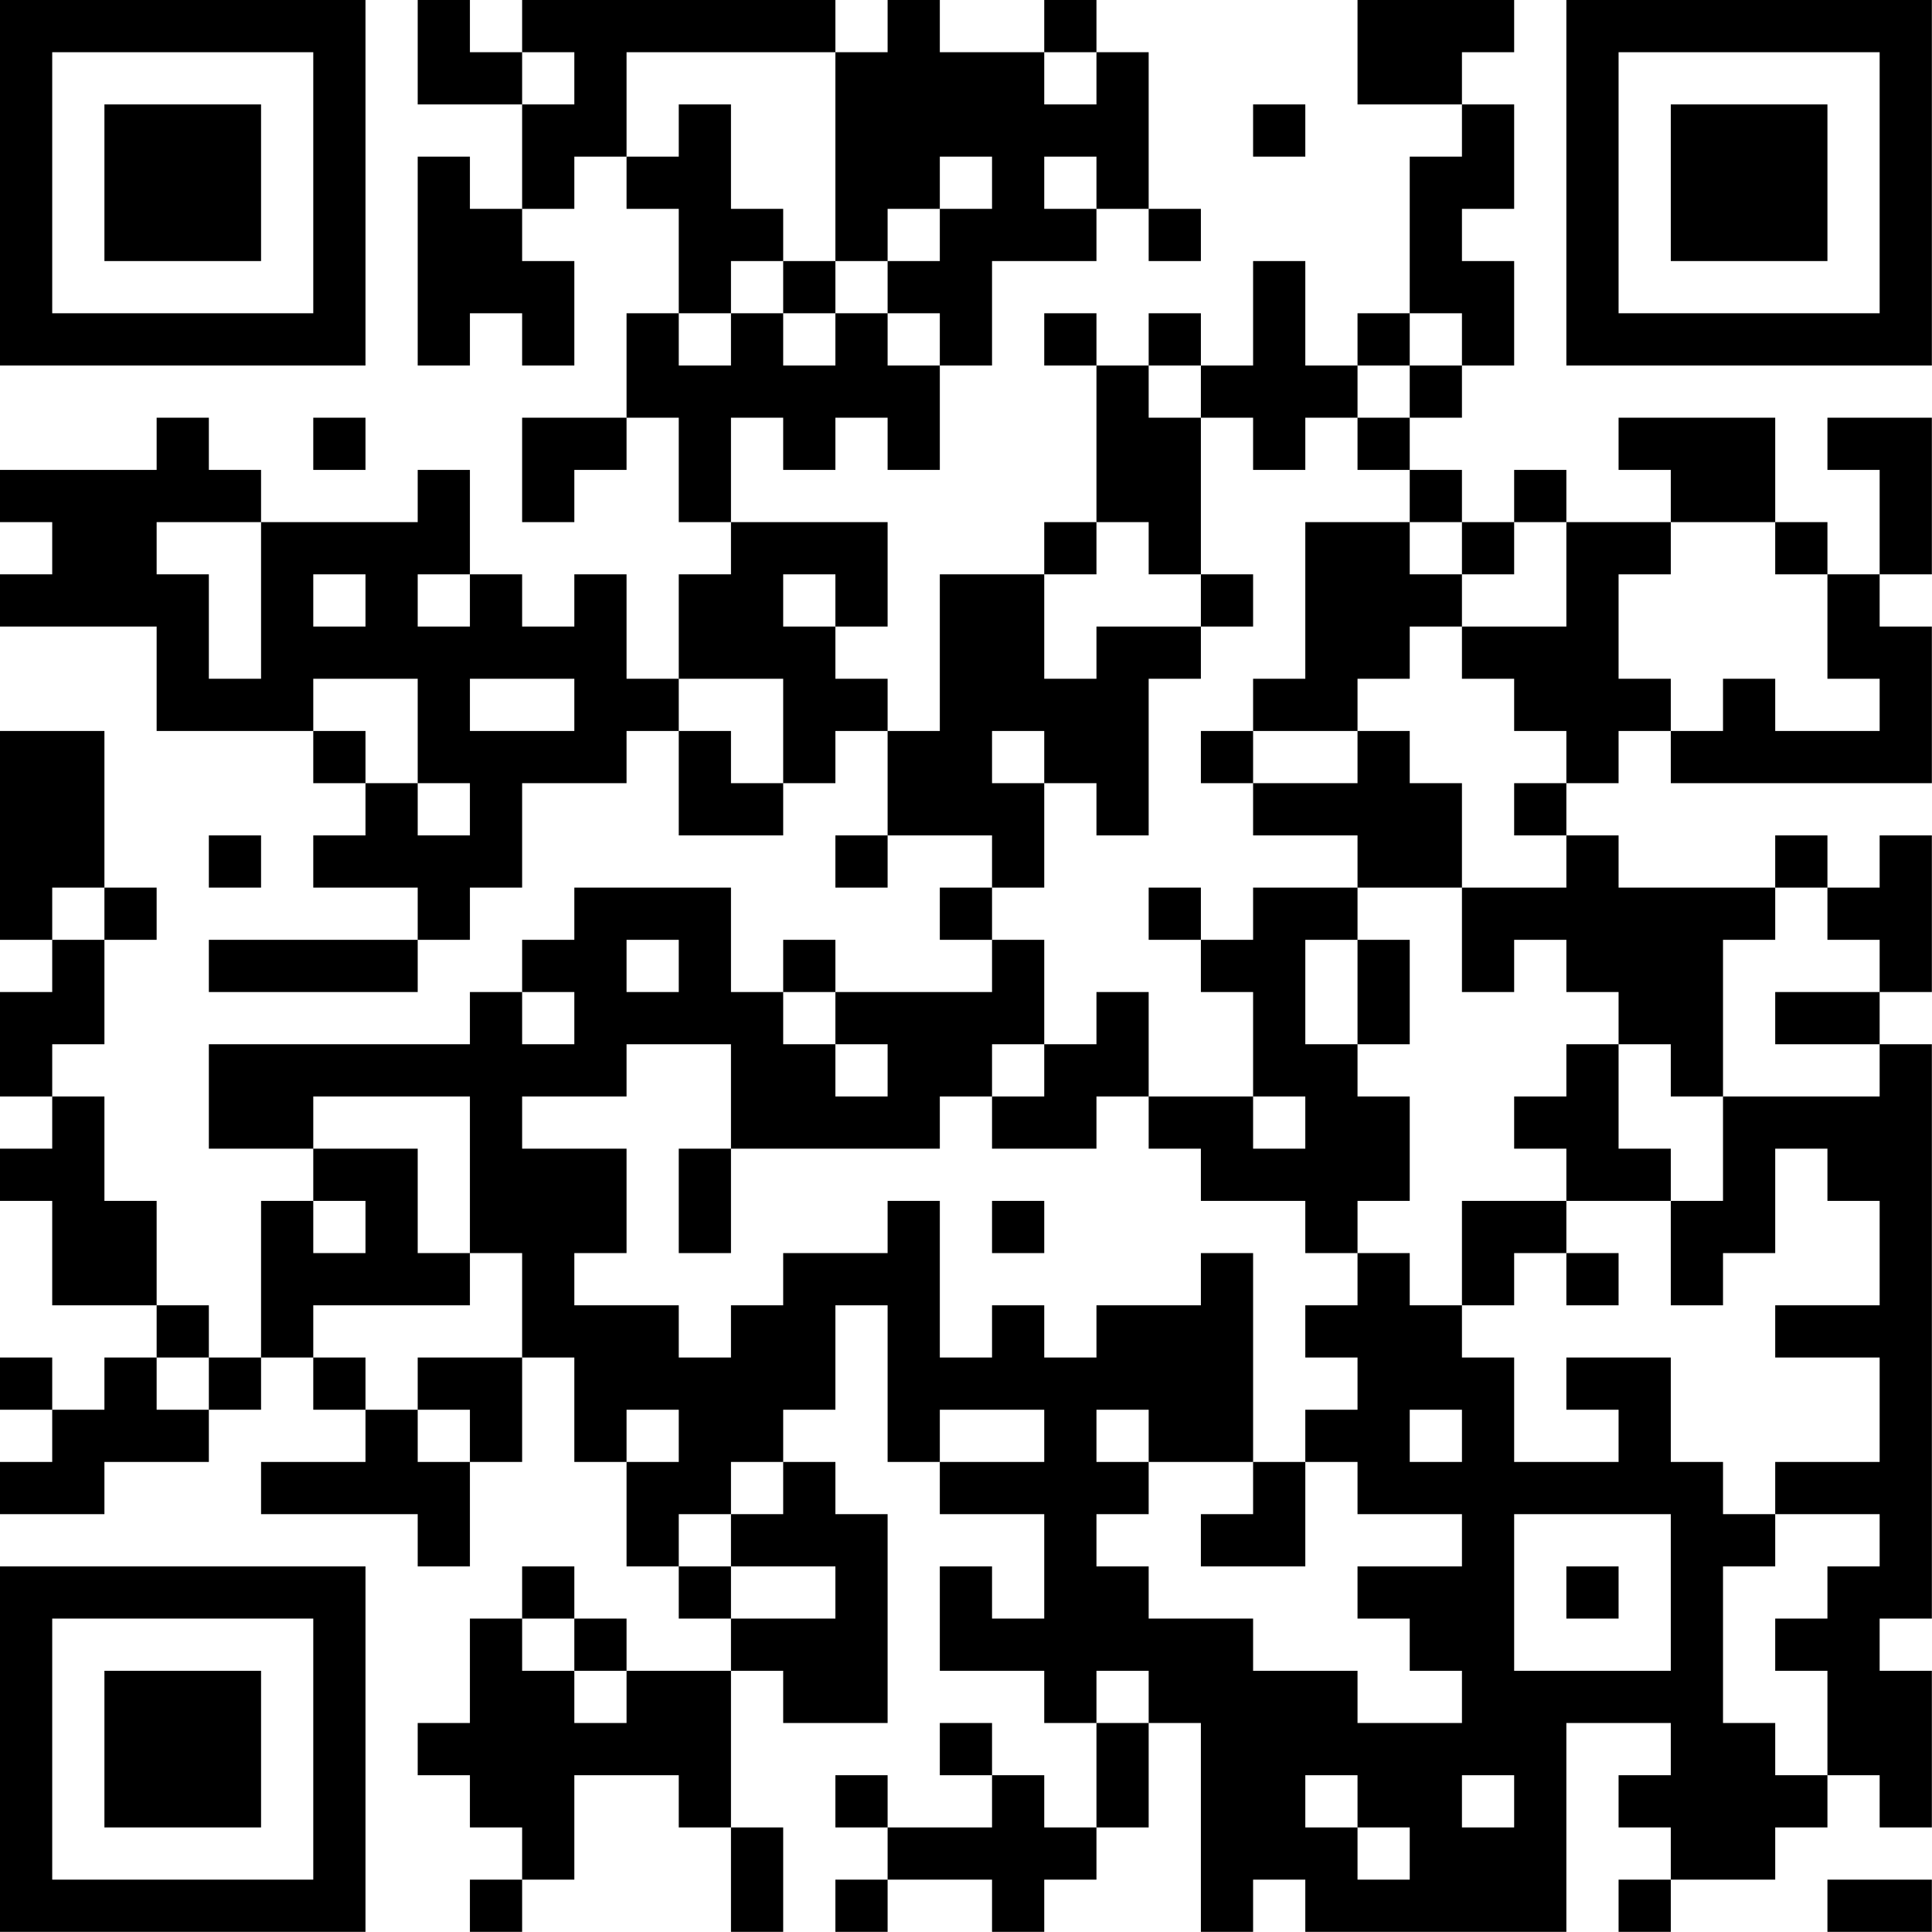 <?xml version="1.0" encoding="UTF-8"?>
<svg xmlns="http://www.w3.org/2000/svg" version="1.1" width="200" height="200" viewBox="0 0 200 200"><rect x="0" y="0" width="200" height="200" fill="#ffffff"/><g transform="scale(5.405)"><g transform="translate(0,0)"><path fill-rule="evenodd" d="M8 0L8 2L10 2L10 4L9 4L9 3L8 3L8 7L9 7L9 6L10 6L10 7L11 7L11 5L10 5L10 4L11 4L11 3L12 3L12 4L13 4L13 6L12 6L12 8L10 8L10 10L11 10L11 9L12 9L12 8L13 8L13 10L14 10L14 11L13 11L13 13L12 13L12 11L11 11L11 12L10 12L10 11L9 11L9 9L8 9L8 10L5 10L5 9L4 9L4 8L3 8L3 9L0 9L0 10L1 10L1 11L0 11L0 12L3 12L3 14L6 14L6 15L7 15L7 16L6 16L6 17L8 17L8 18L4 18L4 19L8 19L8 18L9 18L9 17L10 17L10 15L12 15L12 14L13 14L13 16L15 16L15 15L16 15L16 14L17 14L17 16L16 16L16 17L17 17L17 16L19 16L19 17L18 17L18 18L19 18L19 19L16 19L16 18L15 18L15 19L14 19L14 17L11 17L11 18L10 18L10 19L9 19L9 20L4 20L4 22L6 22L6 23L5 23L5 26L4 26L4 25L3 25L3 23L2 23L2 21L1 21L1 20L2 20L2 18L3 18L3 17L2 17L2 14L0 14L0 18L1 18L1 19L0 19L0 21L1 21L1 22L0 22L0 23L1 23L1 25L3 25L3 26L2 26L2 27L1 27L1 26L0 26L0 27L1 27L1 28L0 28L0 29L2 29L2 28L4 28L4 27L5 27L5 26L6 26L6 27L7 27L7 28L5 28L5 29L8 29L8 30L9 30L9 28L10 28L10 26L11 26L11 28L12 28L12 30L13 30L13 31L14 31L14 32L12 32L12 31L11 31L11 30L10 30L10 31L9 31L9 33L8 33L8 34L9 34L9 35L10 35L10 36L9 36L9 37L10 37L10 36L11 36L11 34L13 34L13 35L14 35L14 37L15 37L15 35L14 35L14 32L15 32L15 33L17 33L17 29L16 29L16 28L15 28L15 27L16 27L16 25L17 25L17 28L18 28L18 29L20 29L20 31L19 31L19 30L18 30L18 32L20 32L20 33L21 33L21 35L20 35L20 34L19 34L19 33L18 33L18 34L19 34L19 35L17 35L17 34L16 34L16 35L17 35L17 36L16 36L16 37L17 37L17 36L19 36L19 37L20 37L20 36L21 36L21 35L22 35L22 33L23 33L23 37L24 37L24 36L25 36L25 37L30 37L30 33L32 33L32 34L31 34L31 35L32 35L32 36L31 36L31 37L32 37L32 36L34 36L34 35L35 35L35 34L36 34L36 35L37 35L37 32L36 32L36 31L37 31L37 20L36 20L36 19L37 19L37 16L36 16L36 17L35 17L35 16L34 16L34 17L31 17L31 16L30 16L30 15L31 15L31 14L32 14L32 15L37 15L37 12L36 12L36 11L37 11L37 8L35 8L35 9L36 9L36 11L35 11L35 10L34 10L34 8L31 8L31 9L32 9L32 10L30 10L30 9L29 9L29 10L28 10L28 9L27 9L27 8L28 8L28 7L29 7L29 5L28 5L28 4L29 4L29 2L28 2L28 1L29 1L29 0L26 0L26 2L28 2L28 3L27 3L27 6L26 6L26 7L25 7L25 5L24 5L24 7L23 7L23 6L22 6L22 7L21 7L21 6L20 6L20 7L21 7L21 10L20 10L20 11L18 11L18 14L17 14L17 13L16 13L16 12L17 12L17 10L14 10L14 8L15 8L15 9L16 9L16 8L17 8L17 9L18 9L18 7L19 7L19 5L21 5L21 4L22 4L22 5L23 5L23 4L22 4L22 1L21 1L21 0L20 0L20 1L18 1L18 0L17 0L17 1L16 1L16 0L10 0L10 1L9 1L9 0ZM10 1L10 2L11 2L11 1ZM12 1L12 3L13 3L13 2L14 2L14 4L15 4L15 5L14 5L14 6L13 6L13 7L14 7L14 6L15 6L15 7L16 7L16 6L17 6L17 7L18 7L18 6L17 6L17 5L18 5L18 4L19 4L19 3L18 3L18 4L17 4L17 5L16 5L16 1ZM20 1L20 2L21 2L21 1ZM24 2L24 3L25 3L25 2ZM20 3L20 4L21 4L21 3ZM15 5L15 6L16 6L16 5ZM27 6L27 7L26 7L26 8L25 8L25 9L24 9L24 8L23 8L23 7L22 7L22 8L23 8L23 11L22 11L22 10L21 10L21 11L20 11L20 13L21 13L21 12L23 12L23 13L22 13L22 16L21 16L21 15L20 15L20 14L19 14L19 15L20 15L20 17L19 17L19 18L20 18L20 20L19 20L19 21L18 21L18 22L14 22L14 20L12 20L12 21L10 21L10 22L12 22L12 24L11 24L11 25L13 25L13 26L14 26L14 25L15 25L15 24L17 24L17 23L18 23L18 26L19 26L19 25L20 25L20 26L21 26L21 25L23 25L23 24L24 24L24 28L22 28L22 27L21 27L21 28L22 28L22 29L21 29L21 30L22 30L22 31L24 31L24 32L26 32L26 33L28 33L28 32L27 32L27 31L26 31L26 30L28 30L28 29L26 29L26 28L25 28L25 27L26 27L26 26L25 26L25 25L26 25L26 24L27 24L27 25L28 25L28 26L29 26L29 28L31 28L31 27L30 27L30 26L32 26L32 28L33 28L33 29L34 29L34 30L33 30L33 33L34 33L34 34L35 34L35 32L34 32L34 31L35 31L35 30L36 30L36 29L34 29L34 28L36 28L36 26L34 26L34 25L36 25L36 23L35 23L35 22L34 22L34 24L33 24L33 25L32 25L32 23L33 23L33 21L36 21L36 20L34 20L34 19L36 19L36 18L35 18L35 17L34 17L34 18L33 18L33 21L32 21L32 20L31 20L31 19L30 19L30 18L29 18L29 19L28 19L28 17L30 17L30 16L29 16L29 15L30 15L30 14L29 14L29 13L28 13L28 12L30 12L30 10L29 10L29 11L28 11L28 10L27 10L27 9L26 9L26 8L27 8L27 7L28 7L28 6ZM6 8L6 9L7 9L7 8ZM3 10L3 11L4 11L4 13L5 13L5 10ZM25 10L25 13L24 13L24 14L23 14L23 15L24 15L24 16L26 16L26 17L24 17L24 18L23 18L23 17L22 17L22 18L23 18L23 19L24 19L24 21L22 21L22 19L21 19L21 20L20 20L20 21L19 21L19 22L21 22L21 21L22 21L22 22L23 22L23 23L25 23L25 24L26 24L26 23L27 23L27 21L26 21L26 20L27 20L27 18L26 18L26 17L28 17L28 15L27 15L27 14L26 14L26 13L27 13L27 12L28 12L28 11L27 11L27 10ZM32 10L32 11L31 11L31 13L32 13L32 14L33 14L33 13L34 13L34 14L36 14L36 13L35 13L35 11L34 11L34 10ZM6 11L6 12L7 12L7 11ZM8 11L8 12L9 12L9 11ZM15 11L15 12L16 12L16 11ZM23 11L23 12L24 12L24 11ZM6 13L6 14L7 14L7 15L8 15L8 16L9 16L9 15L8 15L8 13ZM9 13L9 14L11 14L11 13ZM13 13L13 14L14 14L14 15L15 15L15 13ZM24 14L24 15L26 15L26 14ZM4 16L4 17L5 17L5 16ZM1 17L1 18L2 18L2 17ZM12 18L12 19L13 19L13 18ZM25 18L25 20L26 20L26 18ZM10 19L10 20L11 20L11 19ZM15 19L15 20L16 20L16 21L17 21L17 20L16 20L16 19ZM30 20L30 21L29 21L29 22L30 22L30 23L28 23L28 25L29 25L29 24L30 24L30 25L31 25L31 24L30 24L30 23L32 23L32 22L31 22L31 20ZM6 21L6 22L8 22L8 24L9 24L9 25L6 25L6 26L7 26L7 27L8 27L8 28L9 28L9 27L8 27L8 26L10 26L10 24L9 24L9 21ZM24 21L24 22L25 22L25 21ZM13 22L13 24L14 24L14 22ZM6 23L6 24L7 24L7 23ZM19 23L19 24L20 24L20 23ZM3 26L3 27L4 27L4 26ZM12 27L12 28L13 28L13 27ZM18 27L18 28L20 28L20 27ZM27 27L27 28L28 28L28 27ZM14 28L14 29L13 29L13 30L14 30L14 31L16 31L16 30L14 30L14 29L15 29L15 28ZM24 28L24 29L23 29L23 30L25 30L25 28ZM29 29L29 32L32 32L32 29ZM30 30L30 31L31 31L31 30ZM10 31L10 32L11 32L11 33L12 33L12 32L11 32L11 31ZM21 32L21 33L22 33L22 32ZM25 34L25 35L26 35L26 36L27 36L27 35L26 35L26 34ZM28 34L28 35L29 35L29 34ZM35 36L35 37L37 37L37 36ZM0 0L0 7L7 7L7 0ZM1 1L1 6L6 6L6 1ZM2 2L2 5L5 5L5 2ZM30 0L30 7L37 7L37 0ZM31 1L31 6L36 6L36 1ZM32 2L32 5L35 5L35 2ZM0 30L0 37L7 37L7 30ZM1 31L1 36L6 36L6 31ZM2 32L2 35L5 35L5 32Z" fill="#000000"/></g></g></svg>
